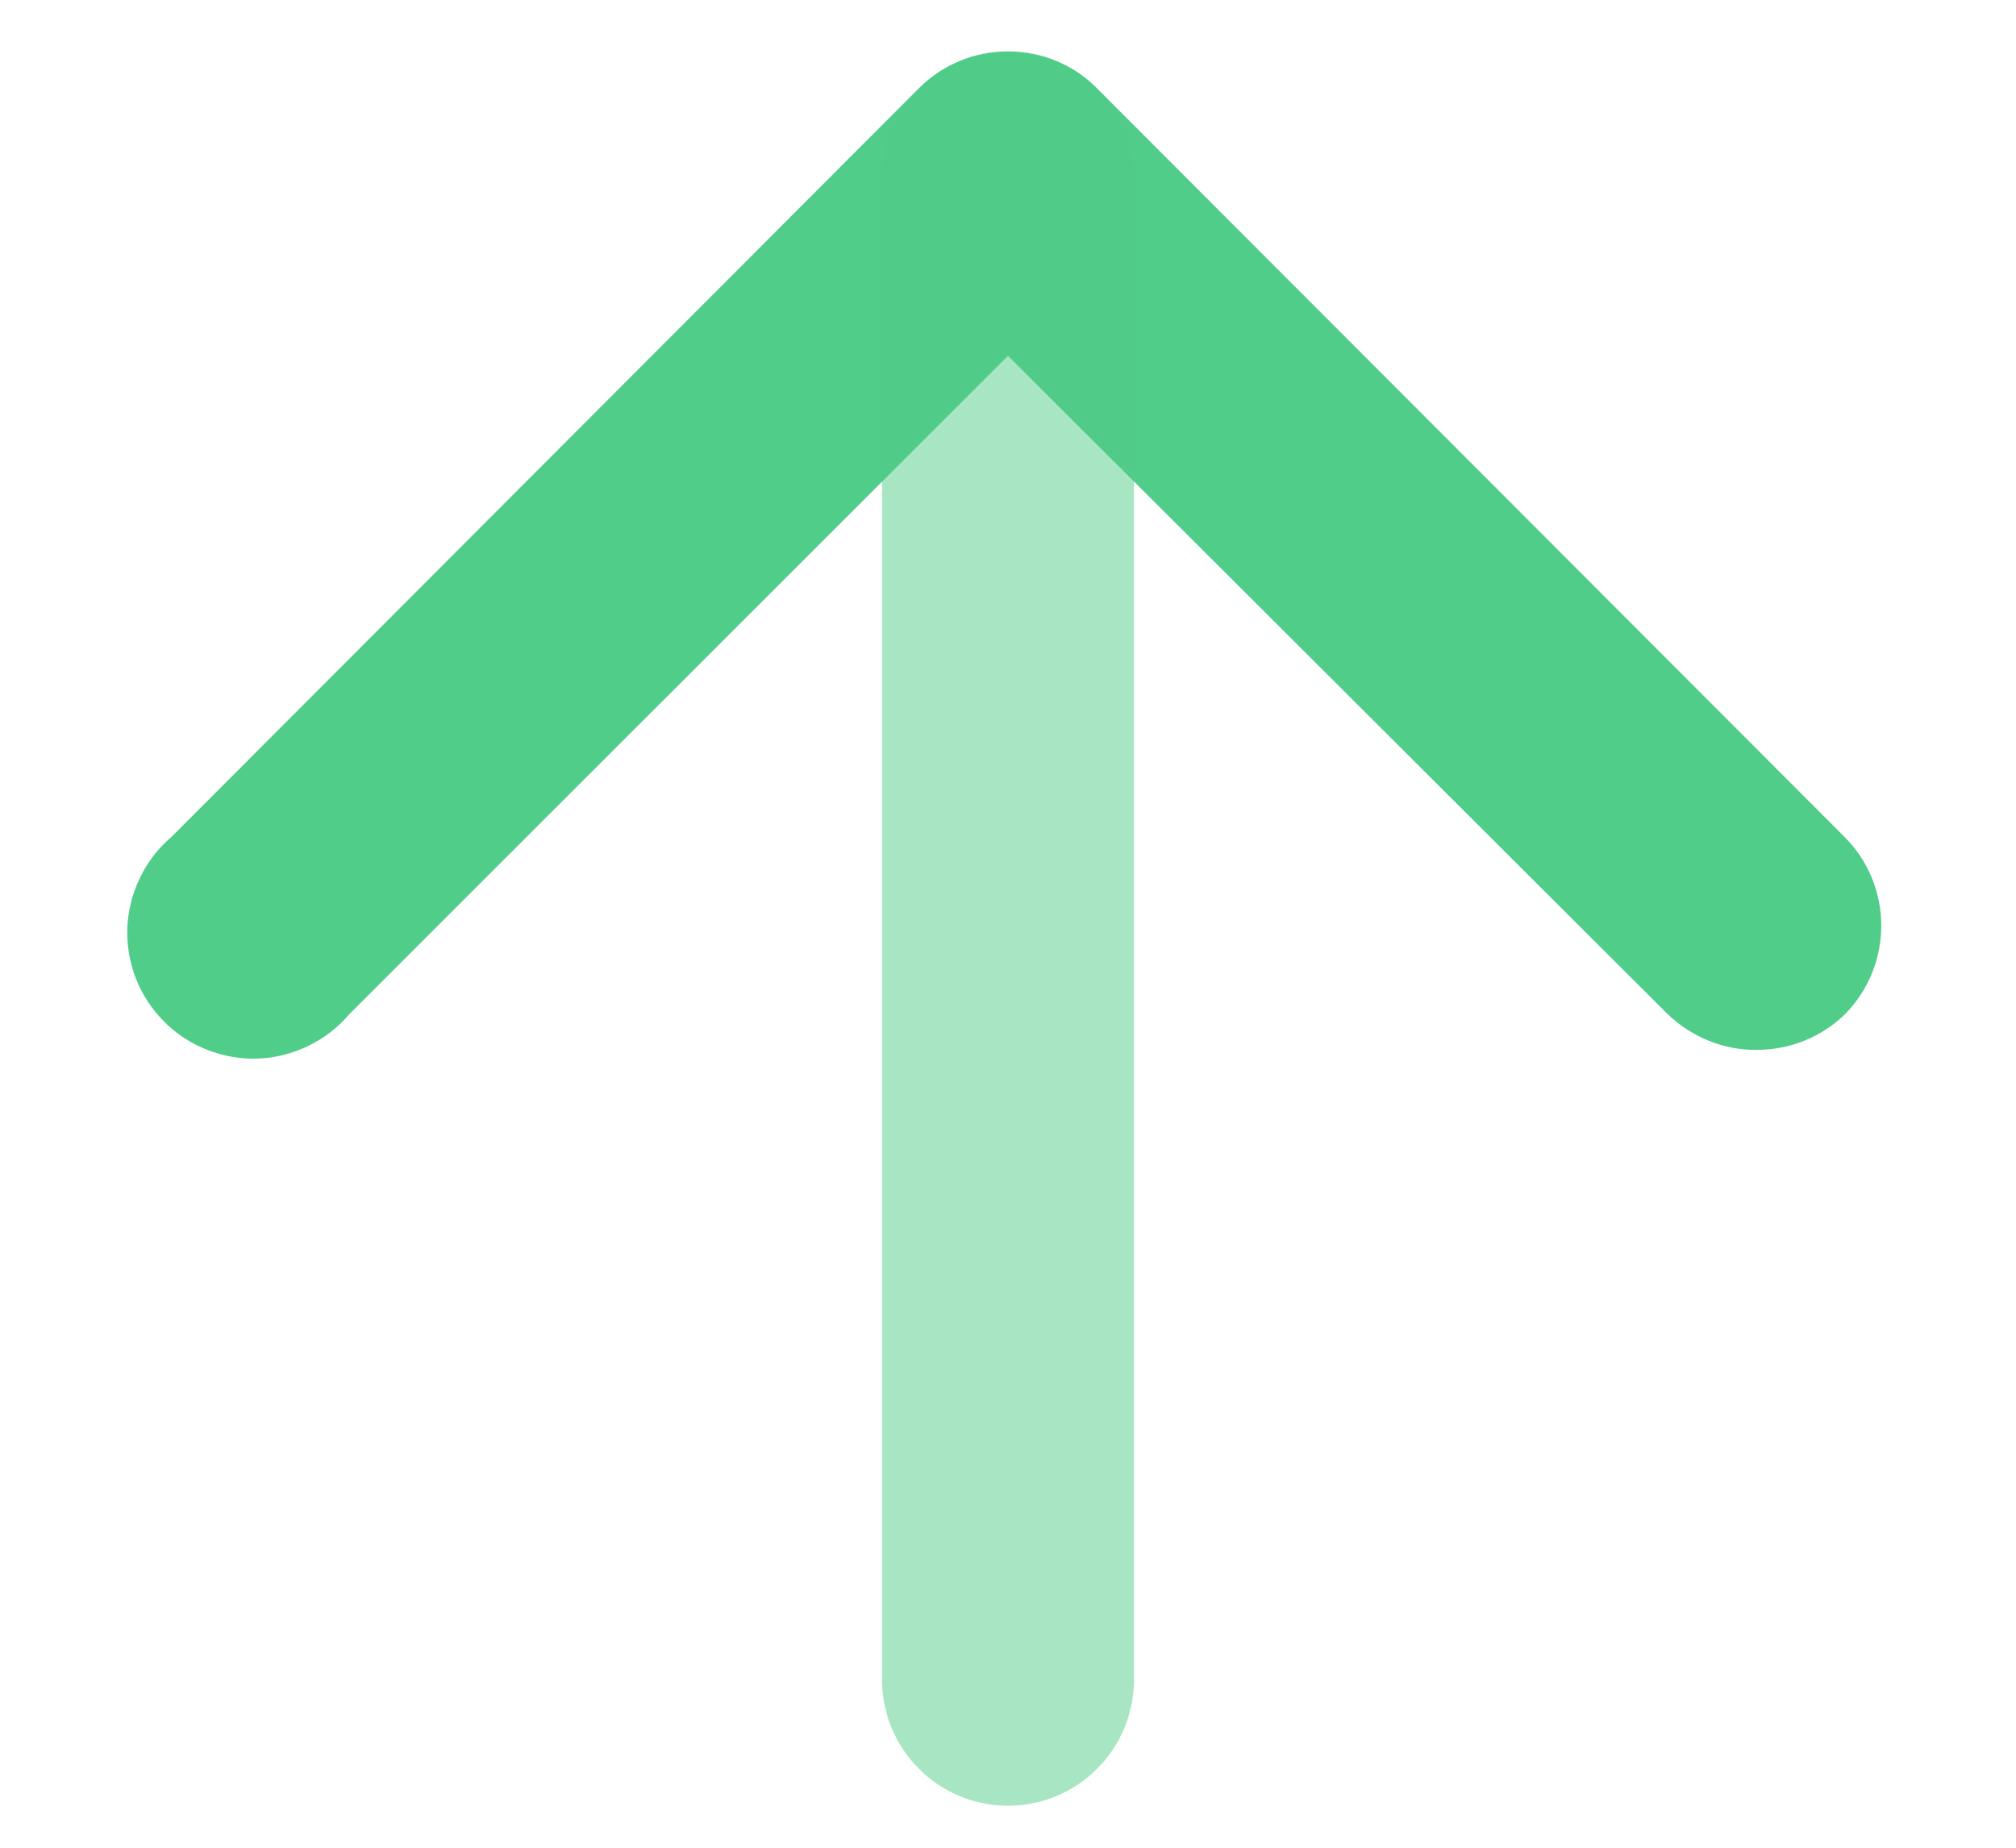 <svg width="12" height="11" viewBox="0 0 12 11" fill="none" xmlns="http://www.w3.org/2000/svg">
<g id="arrows">
<g id="arrow-up">
<path id="Vector" d="M10.455 6.25C10.356 6.251 10.258 6.232 10.167 6.194C10.076 6.157 9.993 6.102 9.922 6.033L6 2.118L2.077 6.04C2.01 6.119 1.927 6.182 1.834 6.227C1.741 6.272 1.64 6.298 1.537 6.302C1.433 6.306 1.33 6.288 1.234 6.25C1.138 6.213 1.051 6.156 0.977 6.082C0.904 6.009 0.847 5.922 0.809 5.826C0.772 5.73 0.754 5.627 0.758 5.523C0.762 5.42 0.788 5.319 0.833 5.226C0.878 5.132 0.941 5.05 1.02 4.983L5.467 0.528C5.537 0.457 5.62 0.401 5.712 0.363C5.803 0.325 5.901 0.306 6 0.306C6.099 0.306 6.197 0.325 6.288 0.363C6.38 0.401 6.463 0.457 6.532 0.528L10.98 4.983C11.12 5.123 11.198 5.313 11.198 5.511C11.198 5.709 11.12 5.899 10.98 6.04C10.839 6.176 10.651 6.251 10.455 6.25Z" fill="#50CD89"/>
<path id="Vector_2" opacity="0.5" d="M6 10.75C5.801 10.75 5.61 10.671 5.47 10.53C5.329 10.389 5.25 10.198 5.25 10V1.06C5.25 0.861 5.329 0.67 5.47 0.529C5.61 0.389 5.801 0.31 6 0.31C6.199 0.31 6.39 0.389 6.53 0.529C6.671 0.67 6.75 0.861 6.75 1.06V10C6.75 10.198 6.671 10.389 6.53 10.53C6.39 10.671 6.199 10.75 6 10.75Z" fill="#50CD89"/>
</g>
</g>
</svg>
